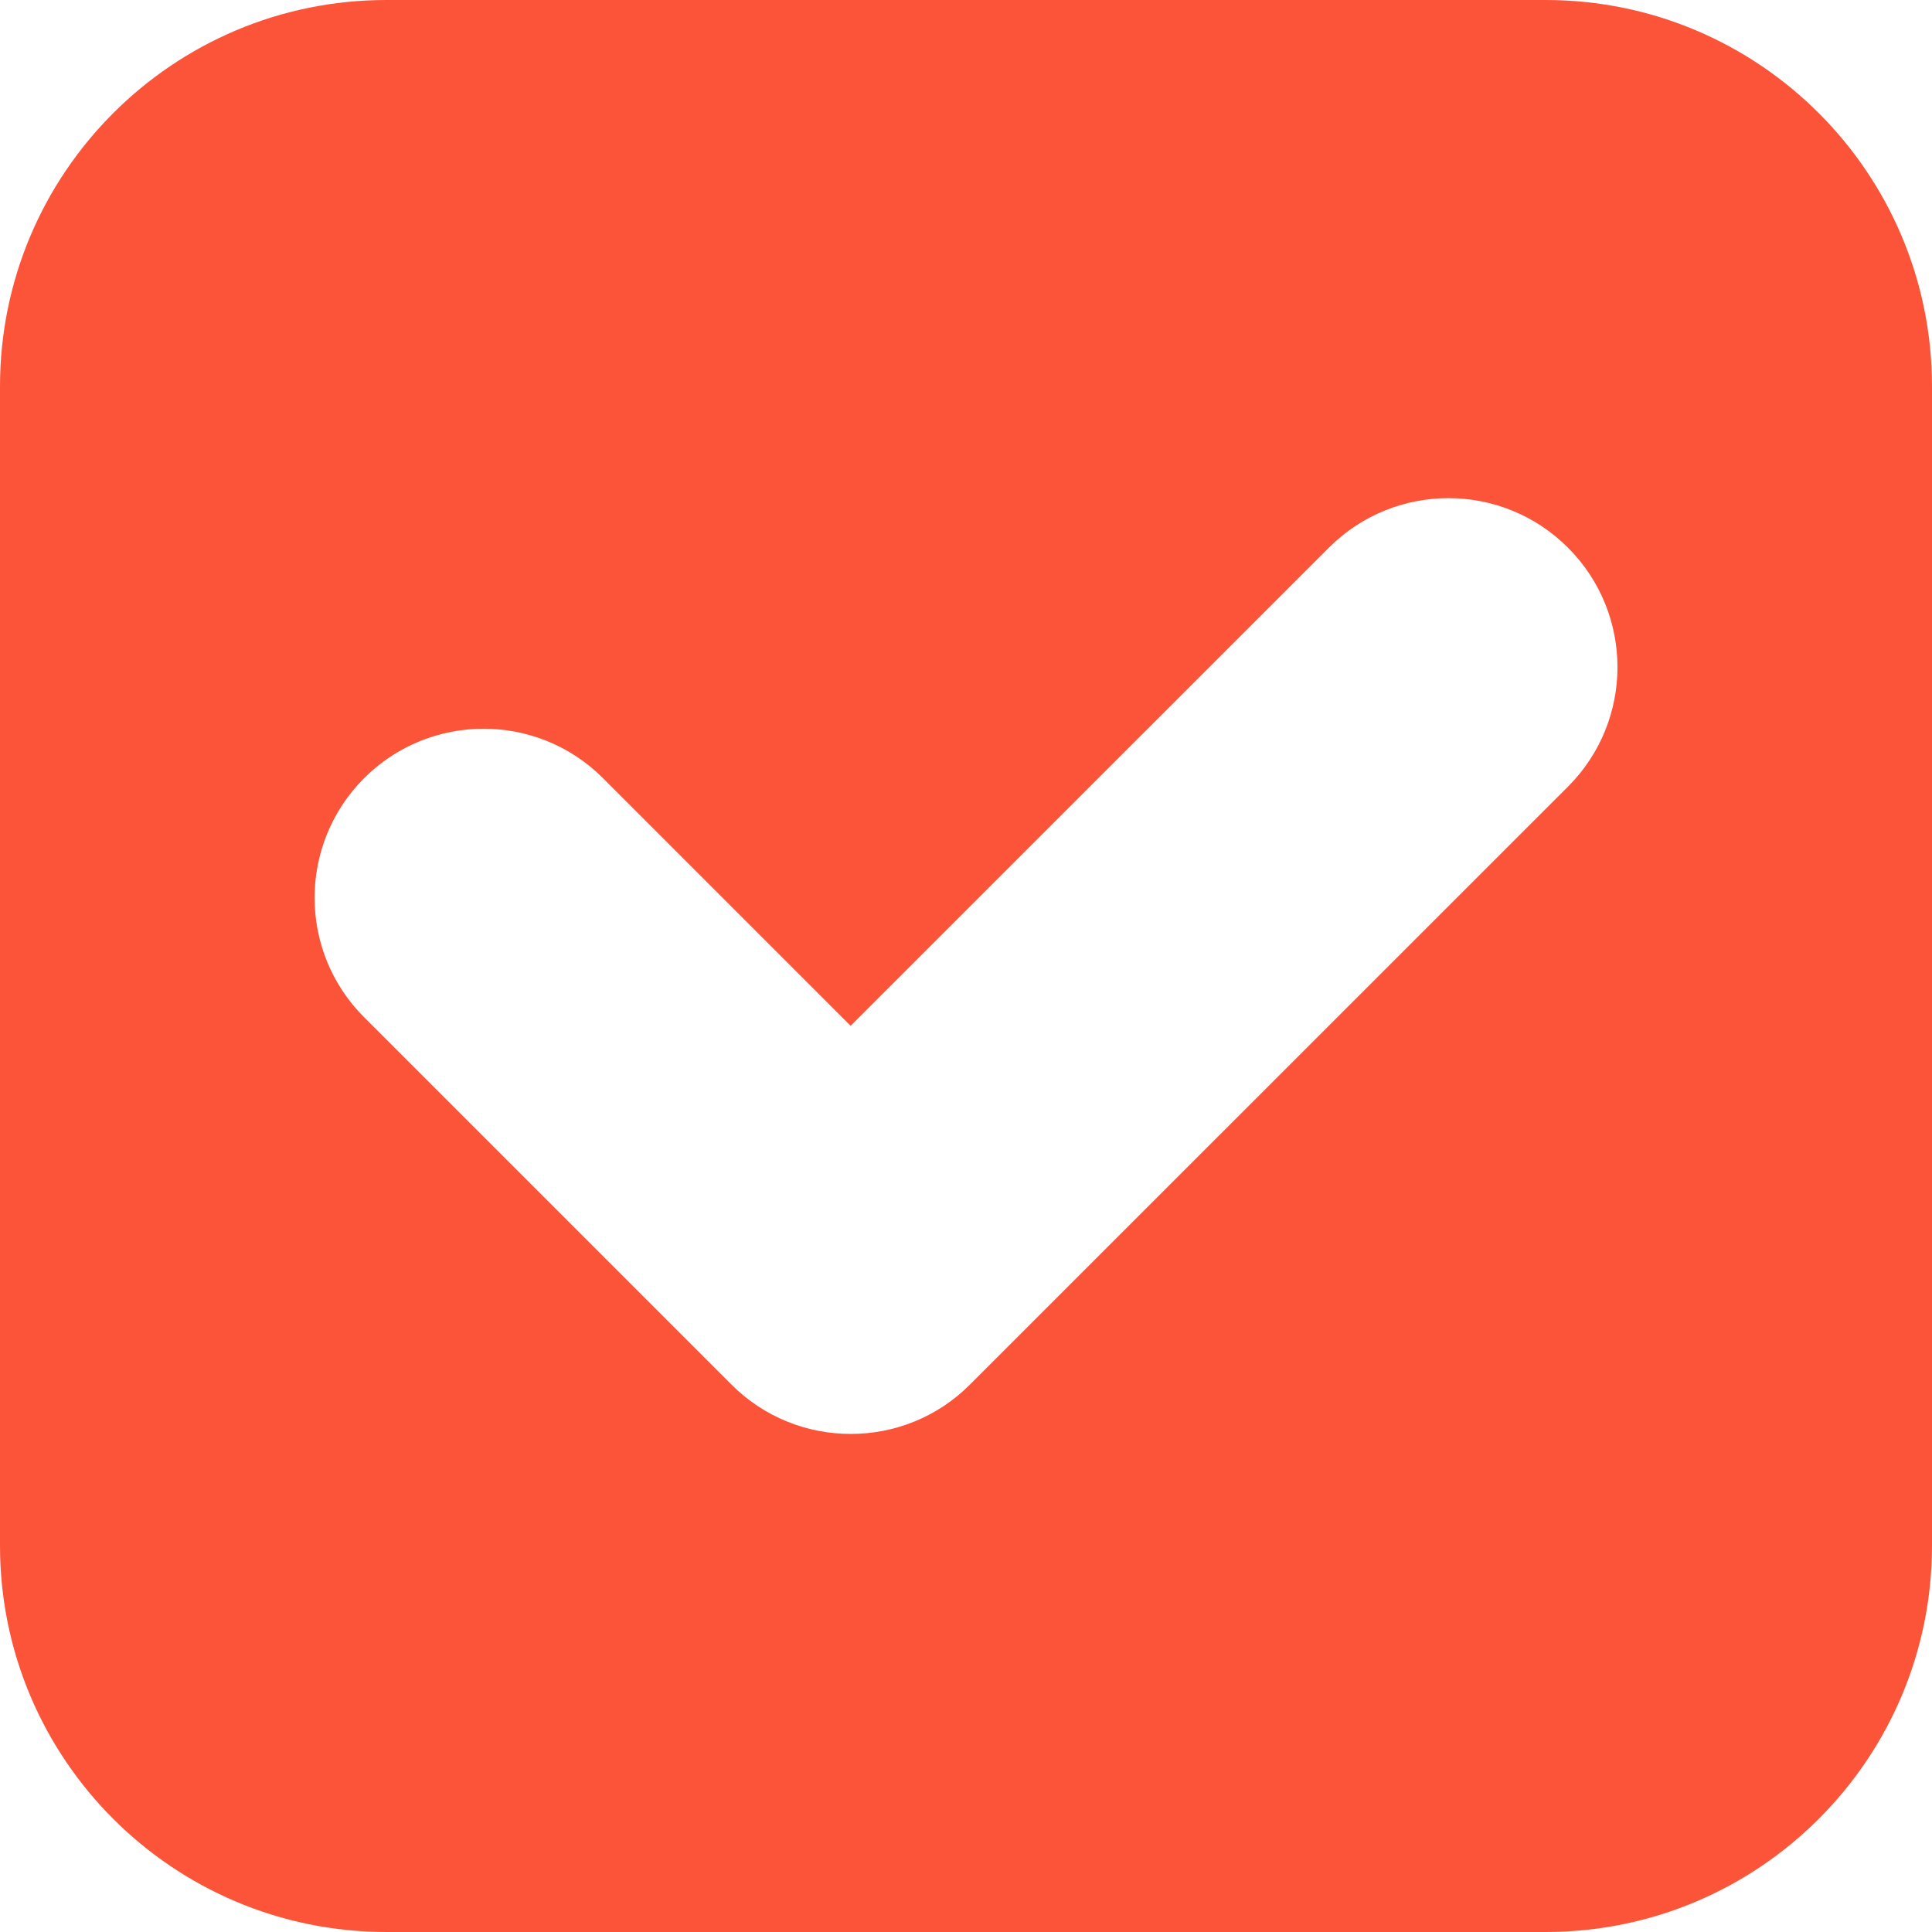 <svg width="20" height="20" viewBox="0 0 20 20" fill="none" xmlns="http://www.w3.org/2000/svg">
<path d="M16 0H4C1.791 0 0 1.791 0 4V16C0 18.209 1.791 20 4 20H16C18.209 20 20 18.209 20 16V4C20 1.791 18.209 0 16 0ZM16.231 8.144L10.043 14.331C9.702 14.674 9.254 14.844 8.807 14.844C8.36 14.844 7.911 14.674 7.57 14.331L3.769 10.53C3.086 9.848 3.086 8.74 3.769 8.056C4.452 7.373 5.56 7.373 6.243 8.056L8.806 10.619L13.757 5.669C14.44 4.986 15.548 4.986 16.231 5.669C16.915 6.352 16.915 7.46 16.231 8.144Z" fill="#FC5439"/>
</svg>
